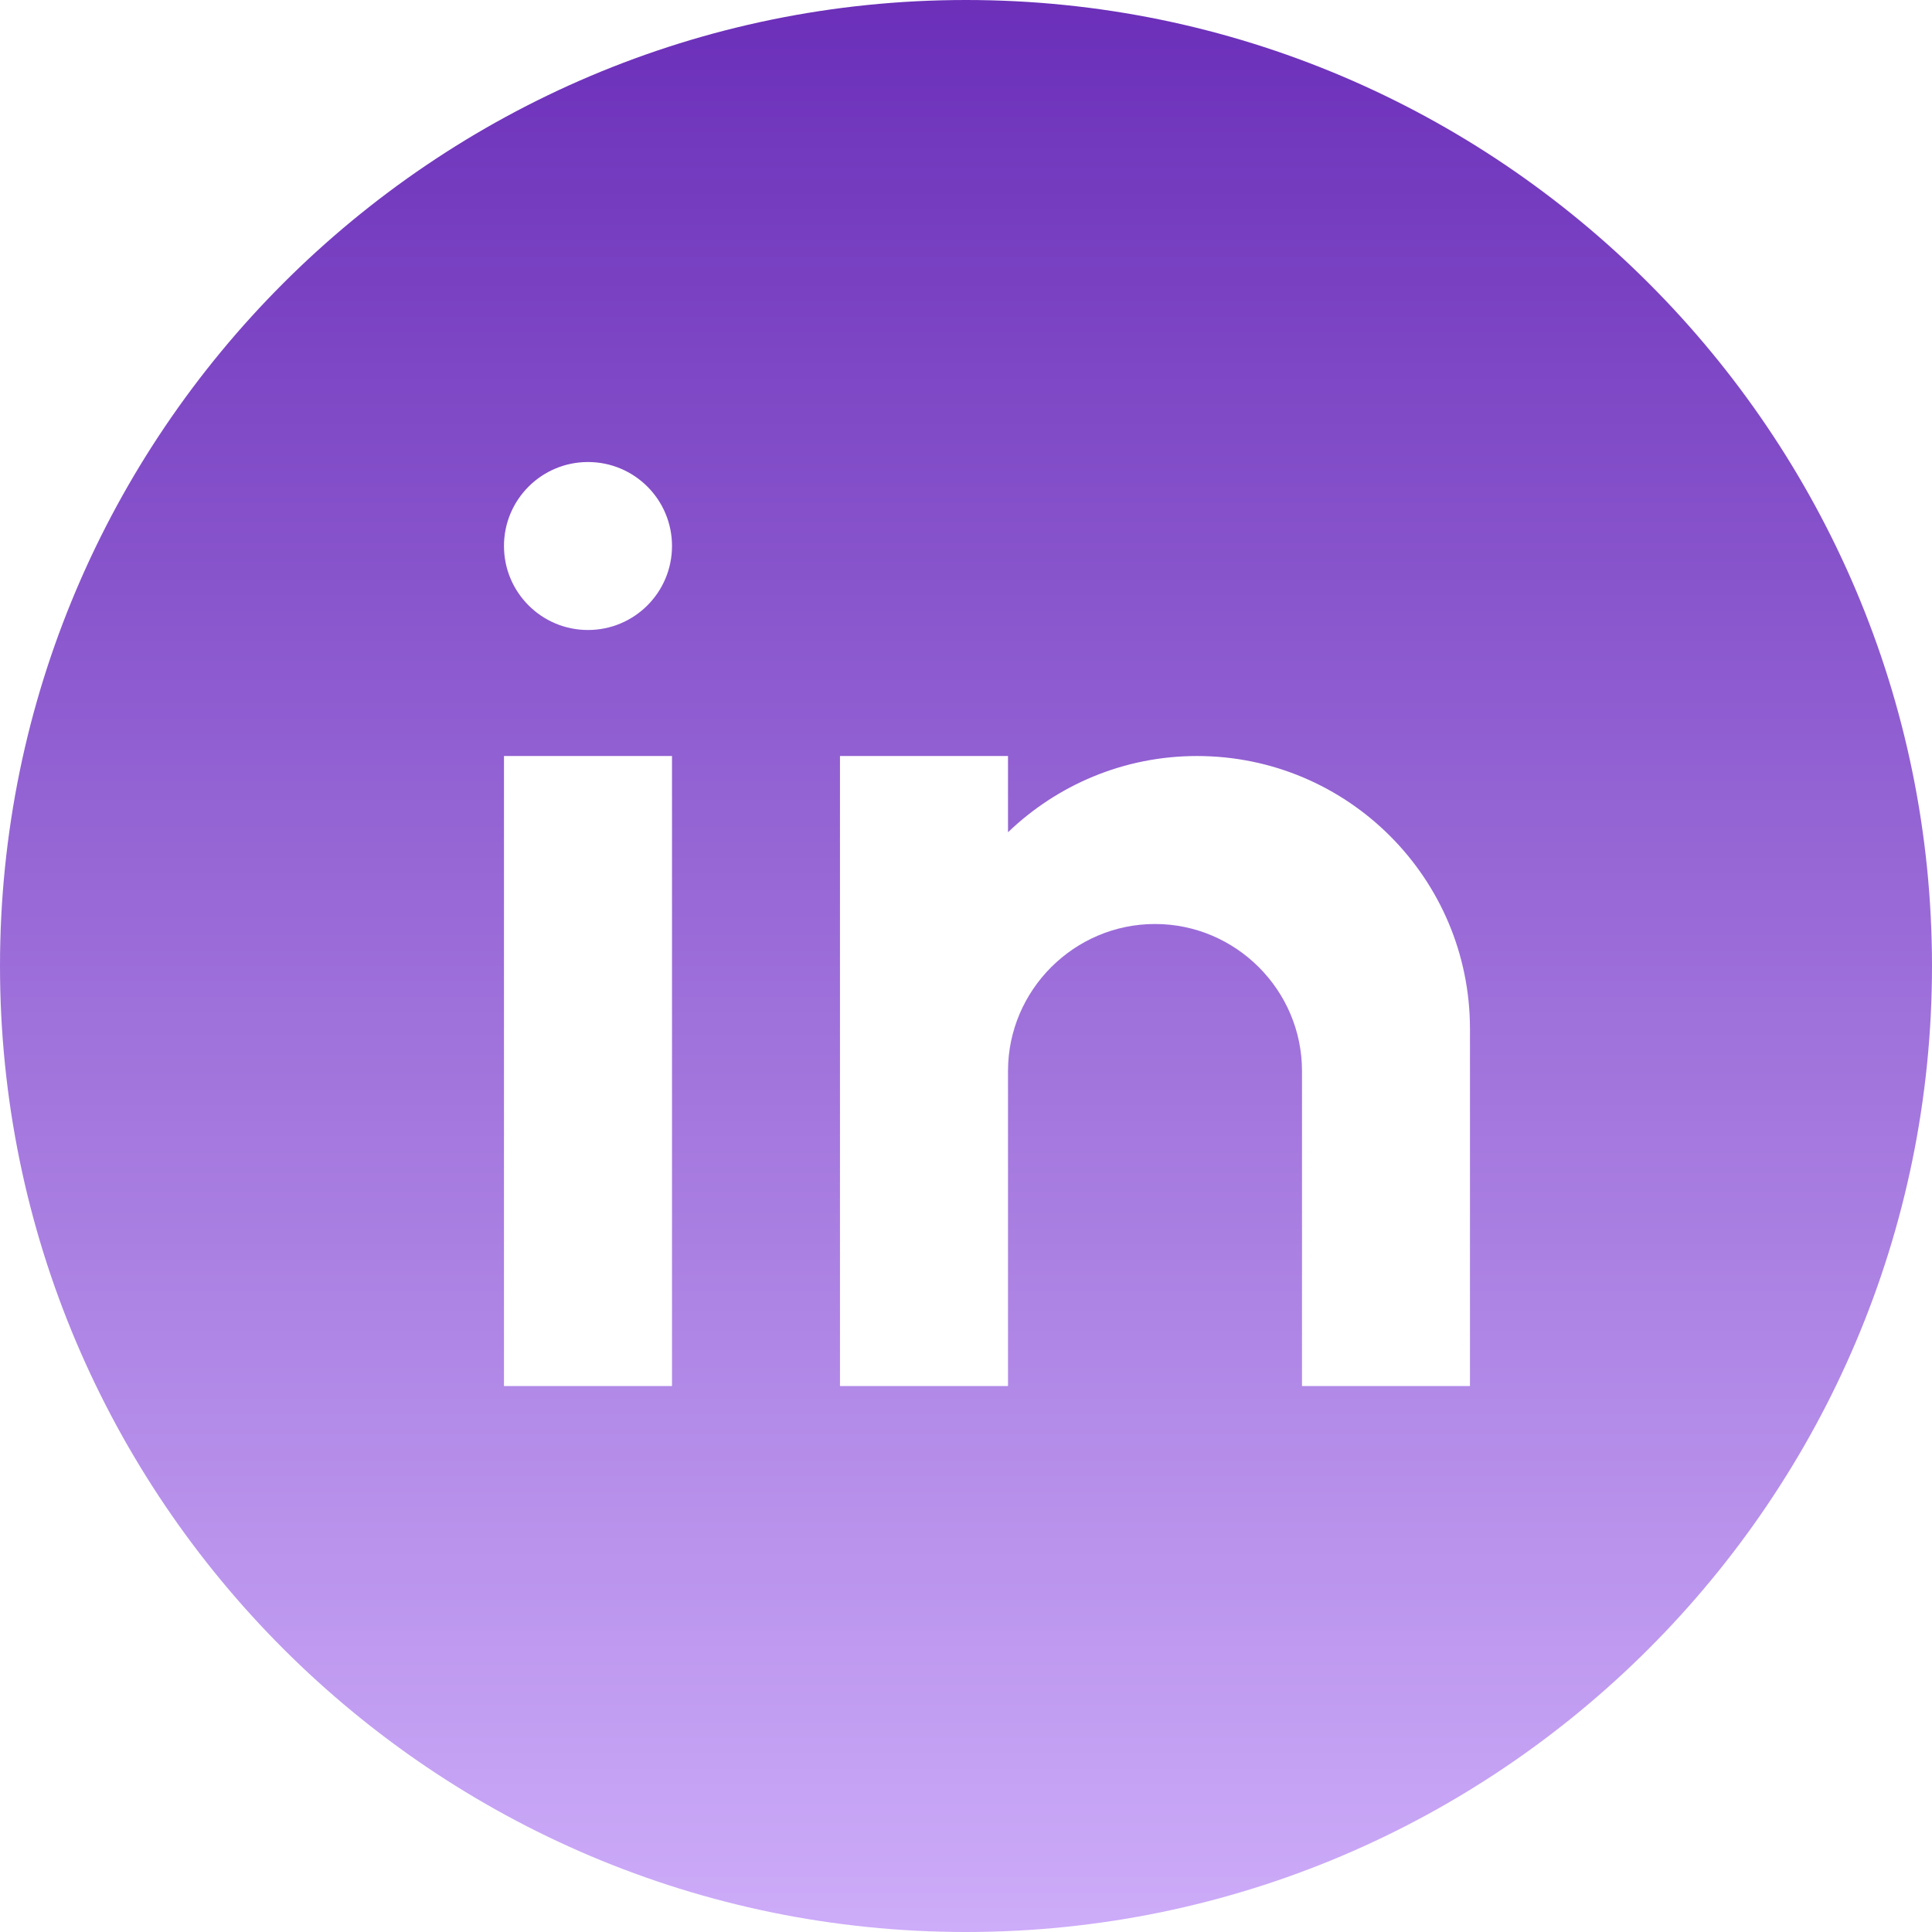 <svg width="35" height="35" viewBox="0 0 35 35" fill="none" xmlns="http://www.w3.org/2000/svg">
<path d="M17.5 0C7.851 0 0 7.85 0 17.5C0 27.15 7.851 35 17.5 35C27.149 35 35 27.15 35 17.5C35 7.85 27.149 0 17.5 0ZM12.174 25.109H9.13V13.696H12.174V25.109ZM10.652 11.413C9.811 11.413 9.13 10.732 9.13 9.891C9.13 9.051 9.811 8.37 10.652 8.37C11.493 8.37 12.174 9.051 12.174 9.891C12.174 10.732 11.493 11.413 10.652 11.413ZM26.63 25.109H23.587V21.304V19.402C23.587 17.938 22.389 16.739 20.924 16.739C19.459 16.739 18.261 17.938 18.261 19.402V25.109H15.217V13.696H18.261V15.077C19.15 14.224 20.355 13.696 21.685 13.696C24.416 13.696 26.63 15.91 26.63 18.641V25.109Z" fill="url(#paint0_linear_3_3)"/>
<defs>
<linearGradient id="paint0_linear_3_3" x1="17.5" y1="0" x2="17.5" y2="35" gradientUnits="userSpaceOnUse">
<stop stop-color="#6B2FB9"/>
<stop offset="1" stop-color="#CDACF9"/>
</linearGradient>
</defs>
</svg>
